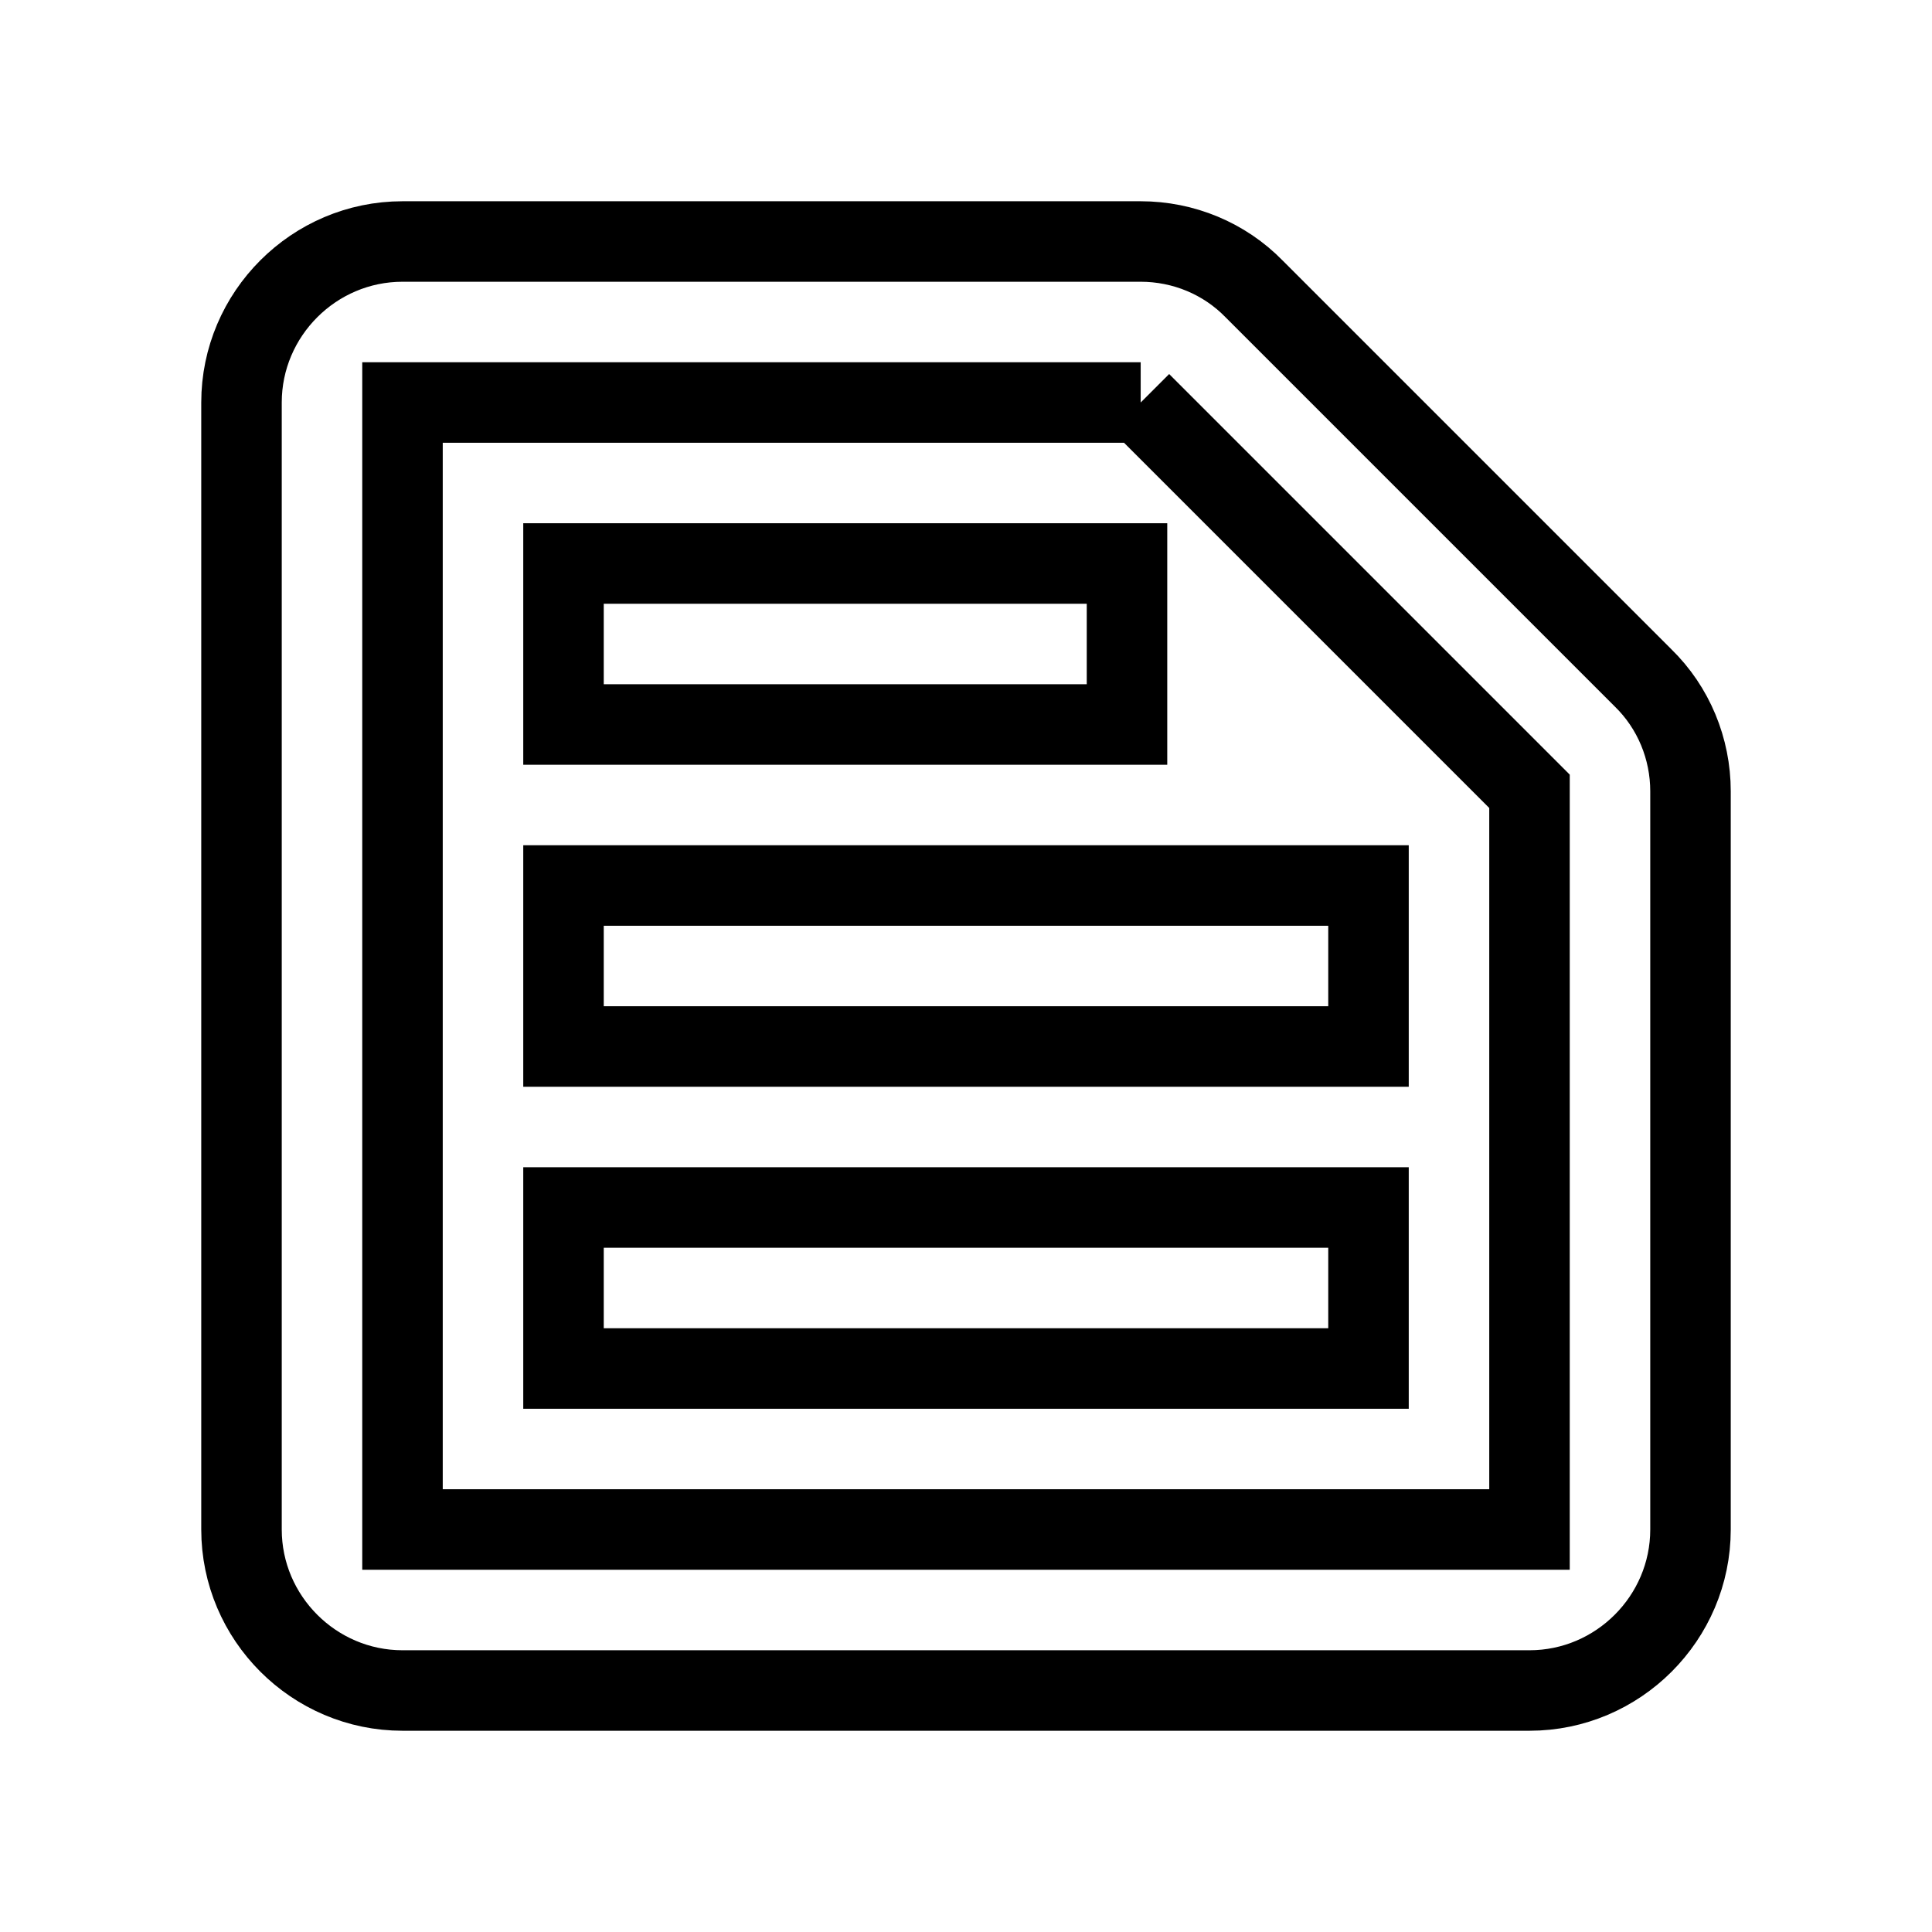 <svg xmlns="http://www.w3.org/2000/svg" enable-background="new 0 0 24 24" viewBox="0 0 24 24" fill="none" stroke="currentColor"><g><rect fill="none"/><path d="M14.17,5L19,9.83V19H5V5L14.17,5L14.17,5 M14.17,3H5C3.9,3,3,3.9,3,5v14c0,1.1,0.9,2,2,2h14c1.1,0,2-0.9,2-2V9.83 c0-0.53-0.21-1.04-0.59-1.41l-4.83-4.83C15.21,3.21,14.7,3,14.17,3L14.17,3z M7,15h10v2H7V15z M7,11h10v2H7V11z M7,7h7v2H7V7z"/></g></svg>